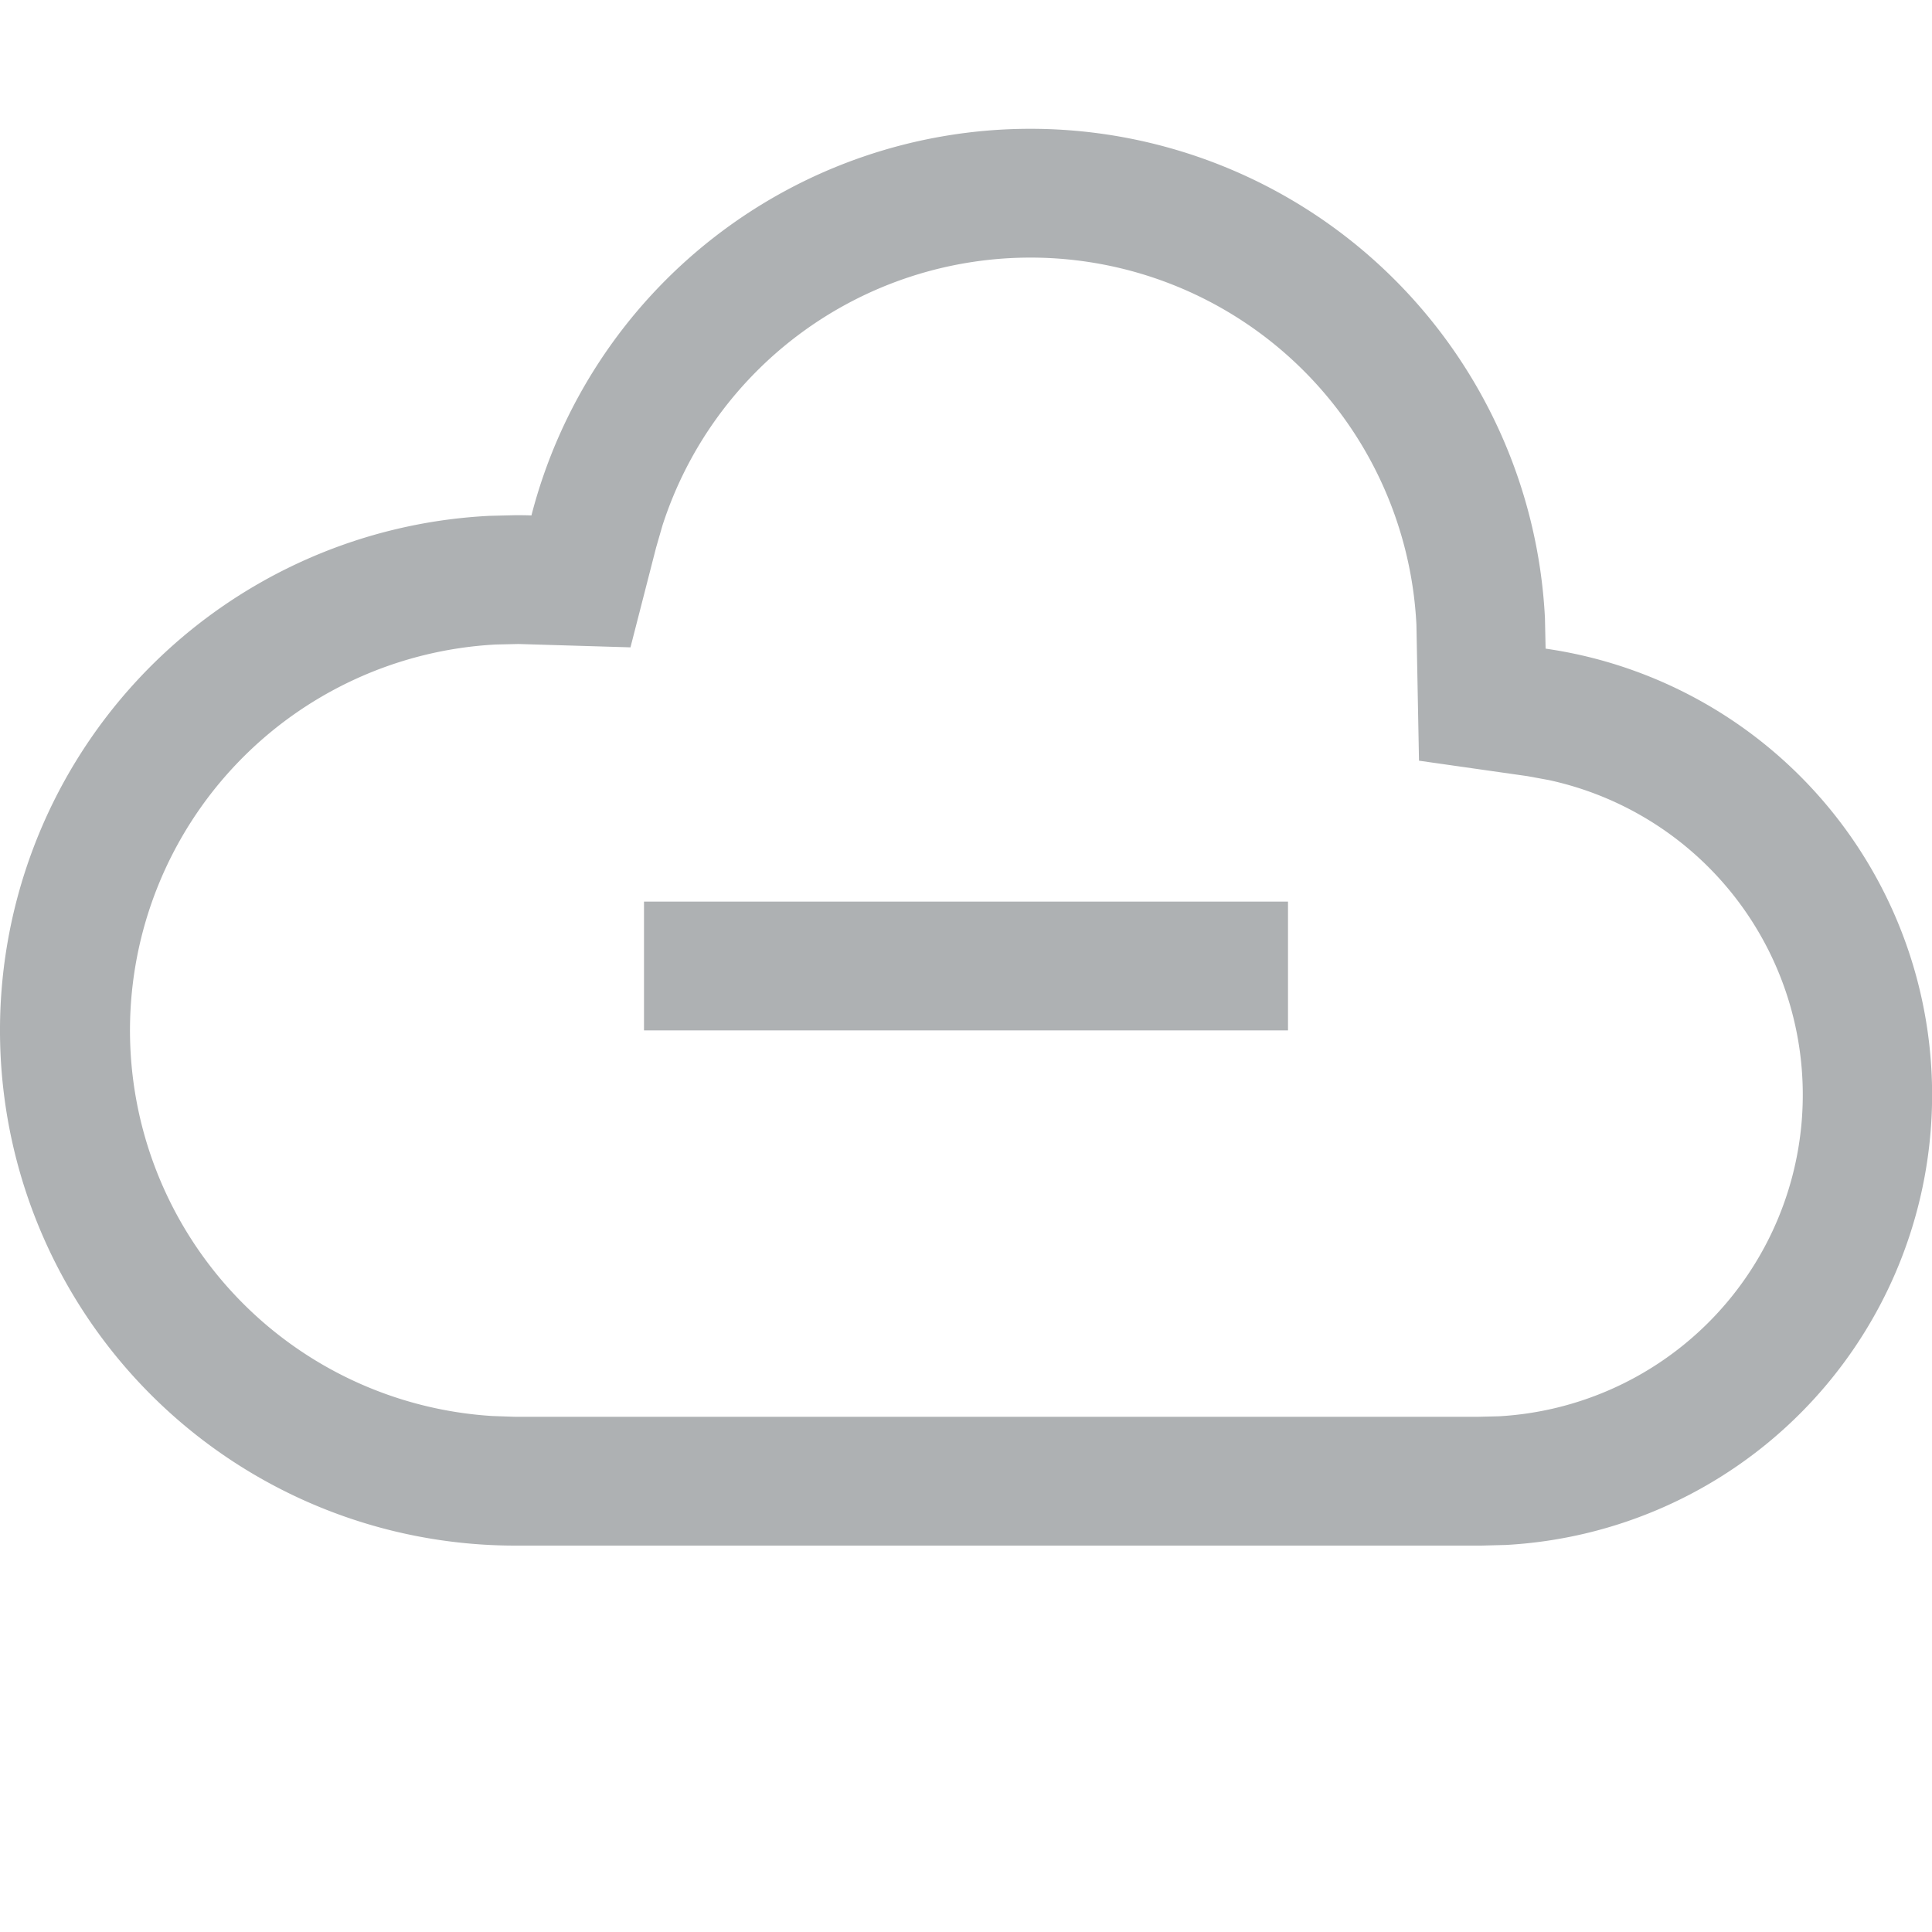 <svg width="16" height="16" xmlns="http://www.w3.org/2000/svg" viewBox="0 0 15 15">
    <path d="M8 1a4 4 0 013.995 3.8l.005.236a3.5 3.5 0 01-.308 6.959L11.5 12H4a4 4 0 01-.2-7.995L4 4c.042 0 .084 0 .126.002A4.001 4.001 0 018 1zm0 1a3.002 3.002 0 00-2.857 2.081l-.049.17-.199.775L4.025 5l-.176.004a3 3 0 00-.025 5.99L4 11h7.473l.165-.004a2.5 2.5 0 00.385-4.94l-.164-.03-.842-.12-.02-1.057A3 3 0 008 2zm2 5v1H5V7h5z"
          fill="#aeb1b3" fill-rule="nonzero"/>
</svg>